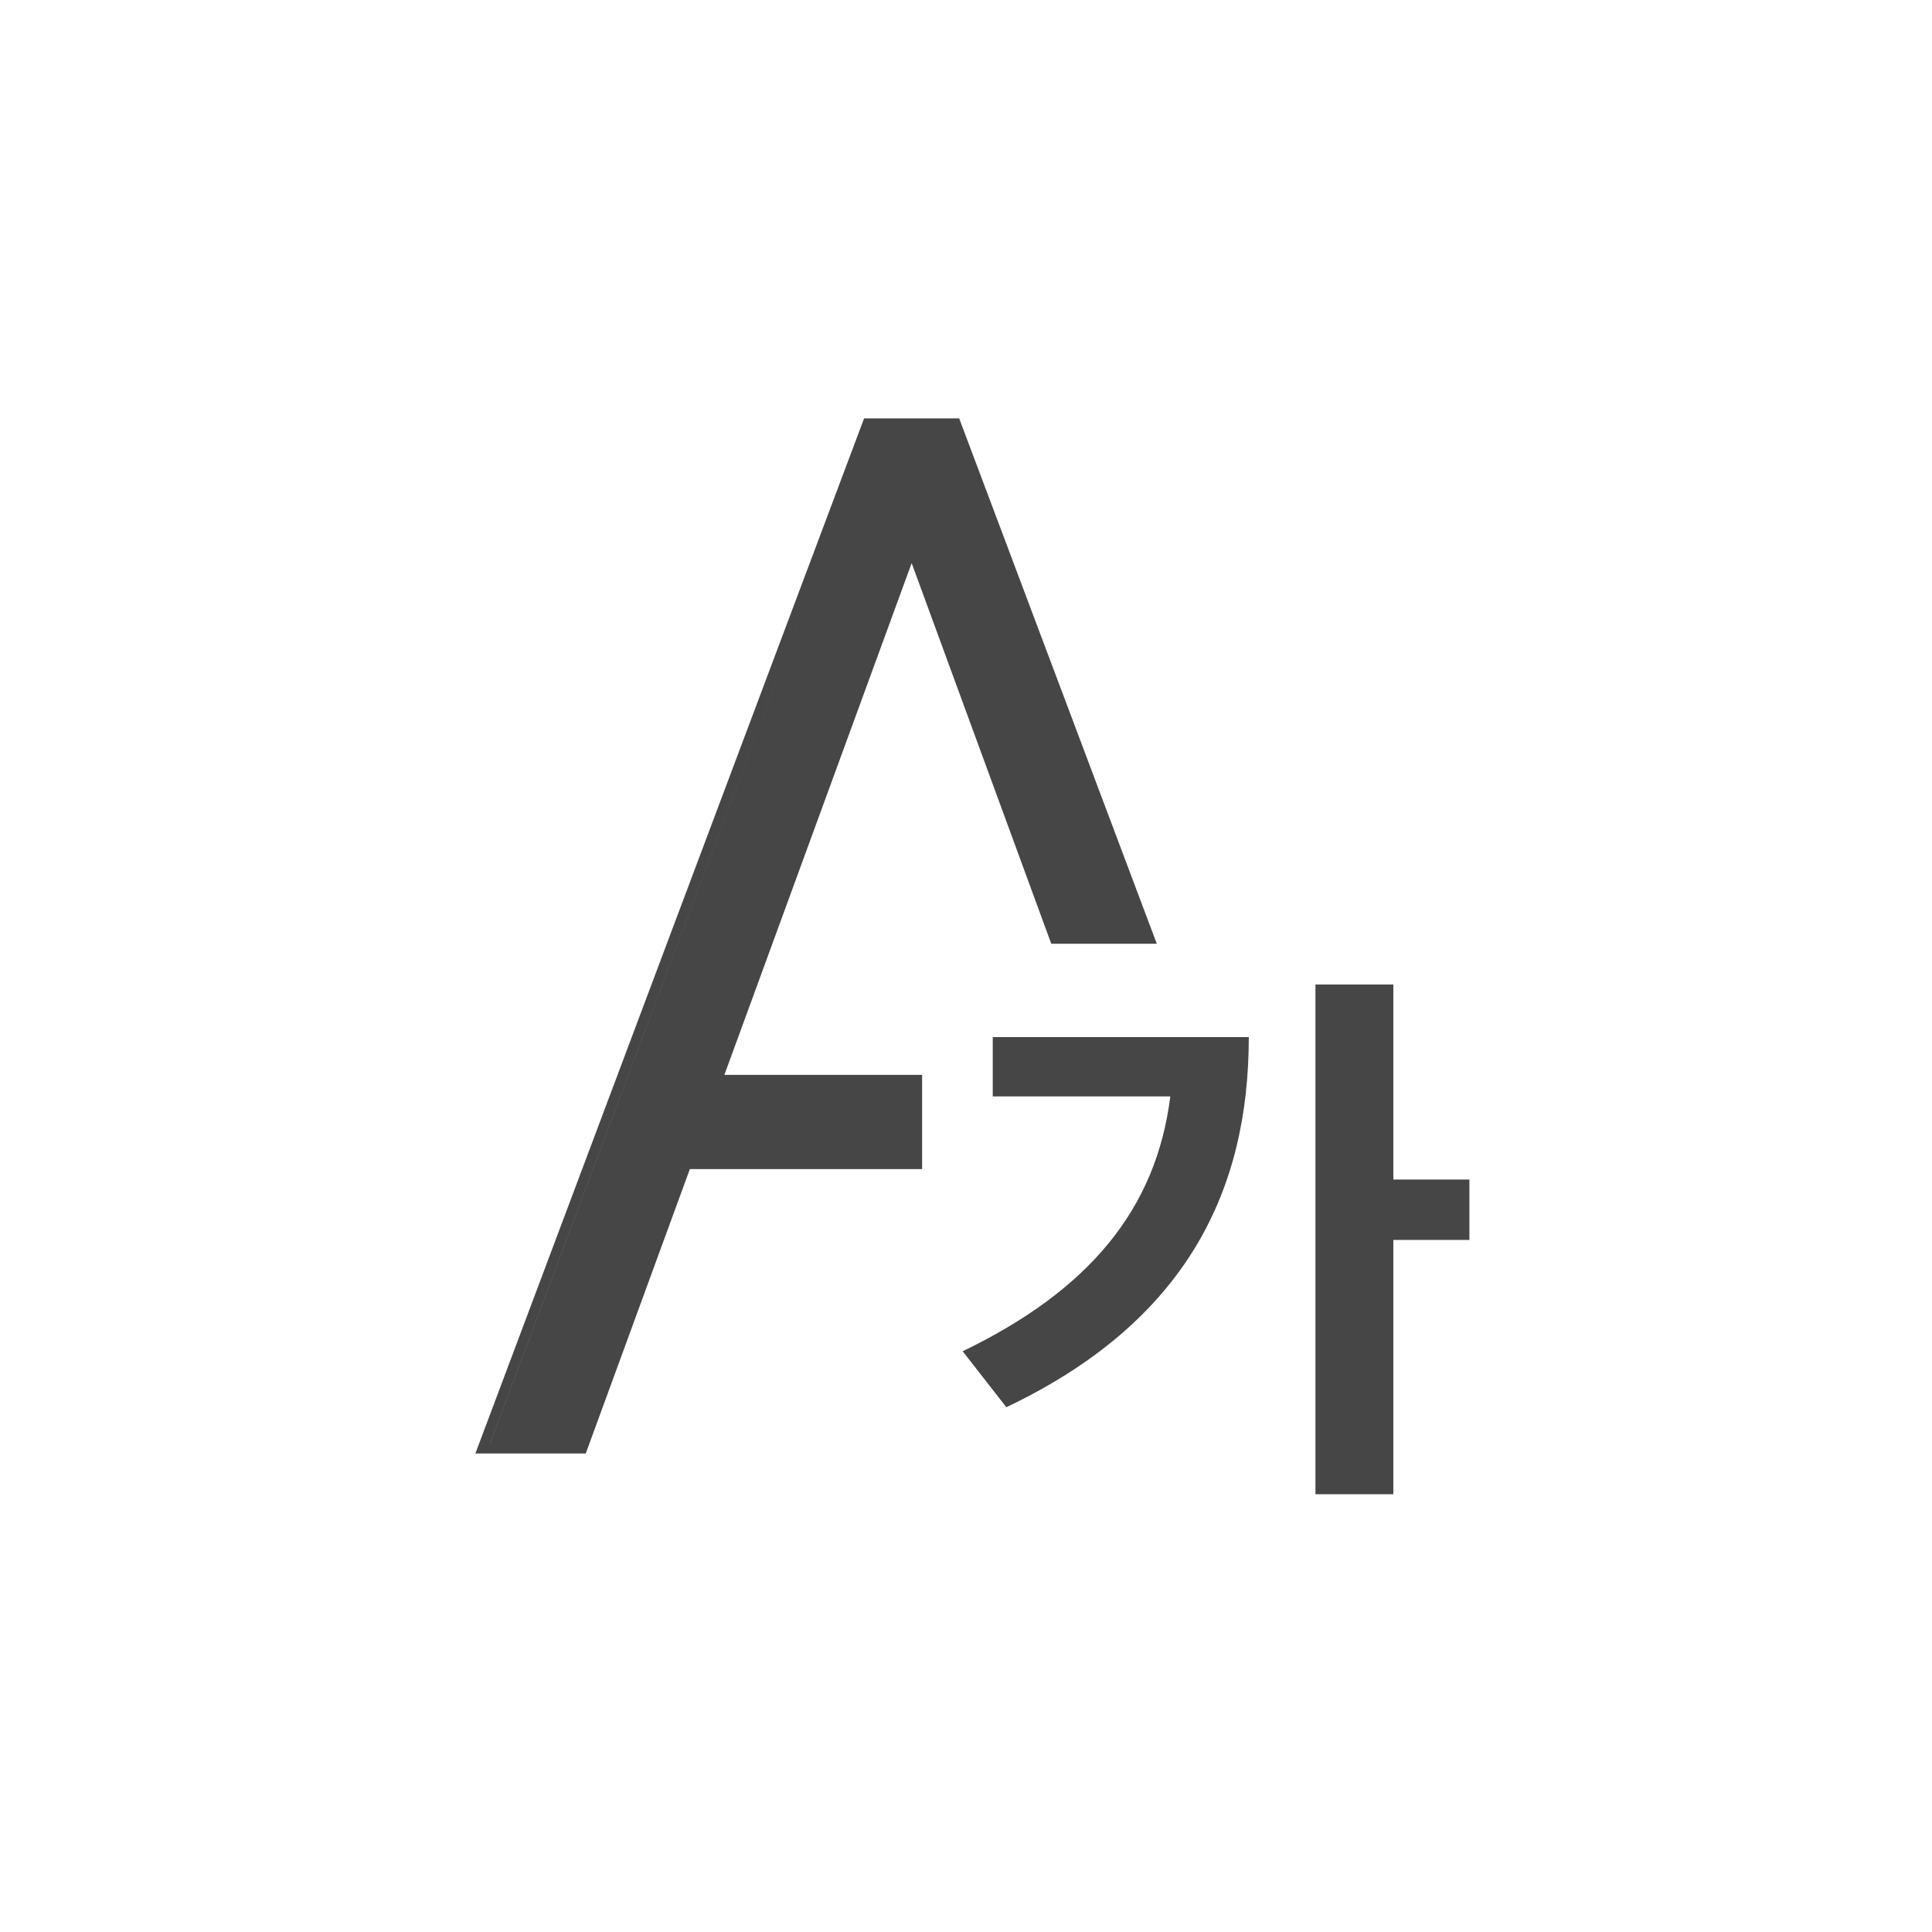 <svg width="32" height="32" viewBox="0 0 32 32" fill="none" xmlns="http://www.w3.org/2000/svg">
<path fill-rule="evenodd" clip-rule="evenodd" d="M15.887 6.93L19.16 15.631H17.412L15.1 9.327L11.998 17.803H15.273V19.364H11.426L9.702 24.074H7.874L14.312 6.93H15.887ZM14.428 7.099L8.117 23.905H9.585L9.585 23.905H8.116L14.428 7.099H14.428ZM11.309 19.195H15.105V19.195H11.309L11.309 19.195ZM15.1 8.839L17.529 15.462H18.917L18.917 15.462H17.529L15.1 8.839L15.1 8.839ZM16.443 18.16V17.178H20.684C20.684 19.711 19.658 21.886 16.668 23.308L15.945 22.381C18.036 21.372 19.15 20.032 19.384 18.16H16.443ZM23.078 19.537H24.338V20.537H23.078V24.749H21.788V16.306H23.078V19.537Z" fill="#464646"/>
</svg>
